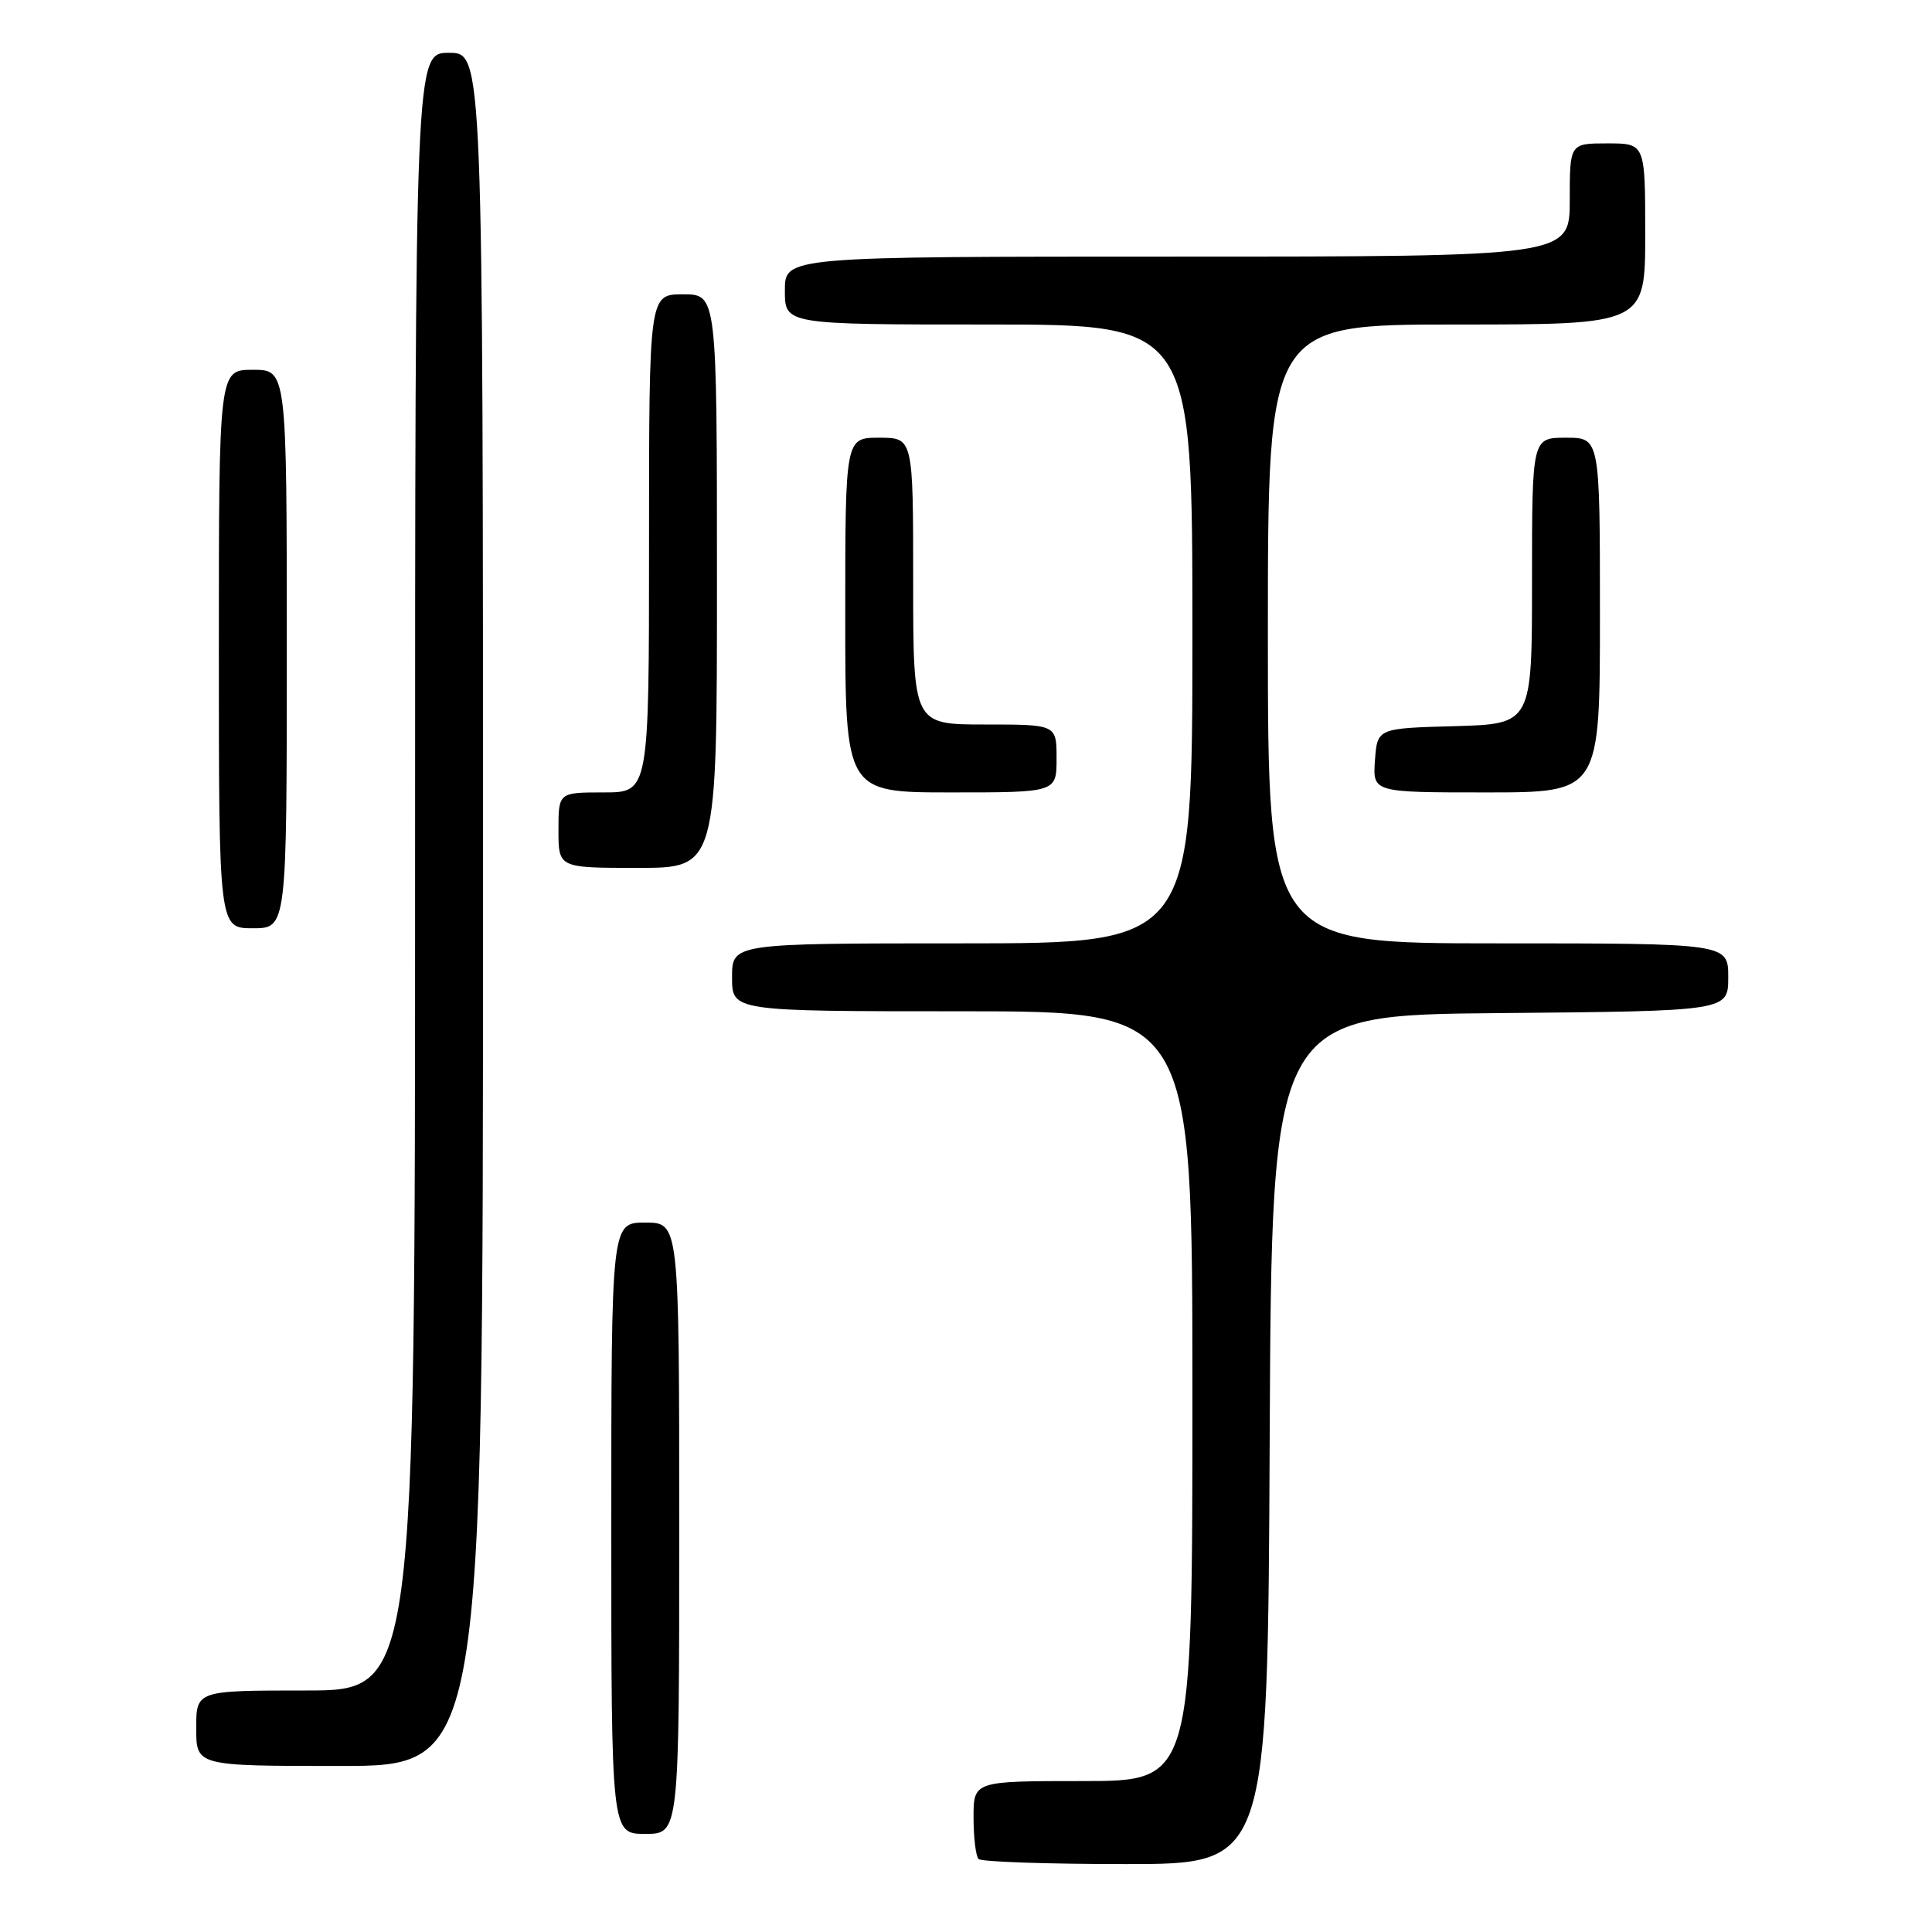 <?xml version="1.0" encoding="UTF-8" standalone="no"?>
<!DOCTYPE svg PUBLIC "-//W3C//DTD SVG 1.1//EN" "http://www.w3.org/Graphics/SVG/1.1/DTD/svg11.dtd" >
<svg xmlns="http://www.w3.org/2000/svg" xmlns:xlink="http://www.w3.org/1999/xlink" version="1.1" viewBox="0 0 256 256">
 <g >
 <path fill="currentColor"
d=" M 168.24 190.75 C 168.50 134.50 168.50 134.50 198.75 134.24 C 229.00 133.97 229.00 133.97 229.00 129.49 C 229.00 125.00 229.00 125.00 198.50 125.00 C 168.00 125.00 168.00 125.00 168.00 84.00 C 168.00 43.00 168.00 43.00 193.00 43.00 C 218.00 43.00 218.00 43.00 218.00 31.00 C 218.00 19.00 218.00 19.00 213.00 19.00 C 208.00 19.00 208.00 19.00 208.00 26.50 C 208.00 34.00 208.00 34.00 156.00 34.00 C 104.00 34.00 104.00 34.00 104.00 38.50 C 104.00 43.00 104.00 43.00 131.00 43.00 C 158.00 43.00 158.00 43.00 158.00 84.00 C 158.00 125.00 158.00 125.00 127.50 125.00 C 97.00 125.00 97.00 125.00 97.00 129.50 C 97.00 134.00 97.00 134.00 127.50 134.00 C 158.00 134.00 158.00 134.00 158.00 185.00 C 158.00 236.00 158.00 236.00 143.50 236.00 C 129.00 236.00 129.00 236.00 129.00 240.83 C 129.00 243.49 129.30 245.97 129.67 246.33 C 130.03 246.70 138.80 247.00 149.16 247.00 C 167.98 247.00 167.98 247.00 168.24 190.75 Z  M 90.00 202.50 C 90.00 162.00 90.00 162.00 85.50 162.00 C 81.00 162.00 81.00 162.00 81.00 202.50 C 81.00 243.00 81.00 243.00 85.50 243.00 C 90.00 243.00 90.00 243.00 90.00 202.50 Z  M 64.00 120.50 C 64.00 7.00 64.00 7.00 59.50 7.00 C 55.00 7.00 55.00 7.00 55.00 115.50 C 55.00 224.00 55.00 224.00 40.50 224.00 C 26.00 224.00 26.00 224.00 26.00 229.00 C 26.00 234.00 26.00 234.00 45.00 234.00 C 64.00 234.00 64.00 234.00 64.00 120.50 Z  M 38.00 86.00 C 38.00 49.00 38.00 49.00 33.50 49.00 C 29.00 49.00 29.00 49.00 29.00 86.00 C 29.00 123.00 29.00 123.00 33.50 123.00 C 38.00 123.00 38.00 123.00 38.00 86.00 Z  M 95.00 77.00 C 95.00 39.00 95.00 39.00 90.50 39.00 C 86.00 39.00 86.00 39.00 86.00 72.00 C 86.00 105.00 86.00 105.00 80.00 105.00 C 74.00 105.00 74.00 105.00 74.00 110.00 C 74.00 115.00 74.00 115.00 84.50 115.00 C 95.00 115.00 95.00 115.00 95.00 77.00 Z  M 140.00 100.50 C 140.00 96.00 140.00 96.00 130.50 96.00 C 121.00 96.00 121.00 96.00 121.00 77.00 C 121.00 58.00 121.00 58.00 116.50 58.00 C 112.00 58.00 112.00 58.00 112.00 81.50 C 112.00 105.00 112.00 105.00 126.00 105.00 C 140.00 105.00 140.00 105.00 140.00 100.50 Z  M 212.00 81.50 C 212.00 58.00 212.00 58.00 207.50 58.00 C 203.00 58.00 203.00 58.00 203.00 76.97 C 203.00 95.93 203.00 95.93 192.75 96.22 C 182.50 96.50 182.50 96.50 182.19 100.75 C 181.89 105.00 181.89 105.00 196.94 105.00 C 212.00 105.00 212.00 105.00 212.00 81.50 Z "/>
</g>
</svg>